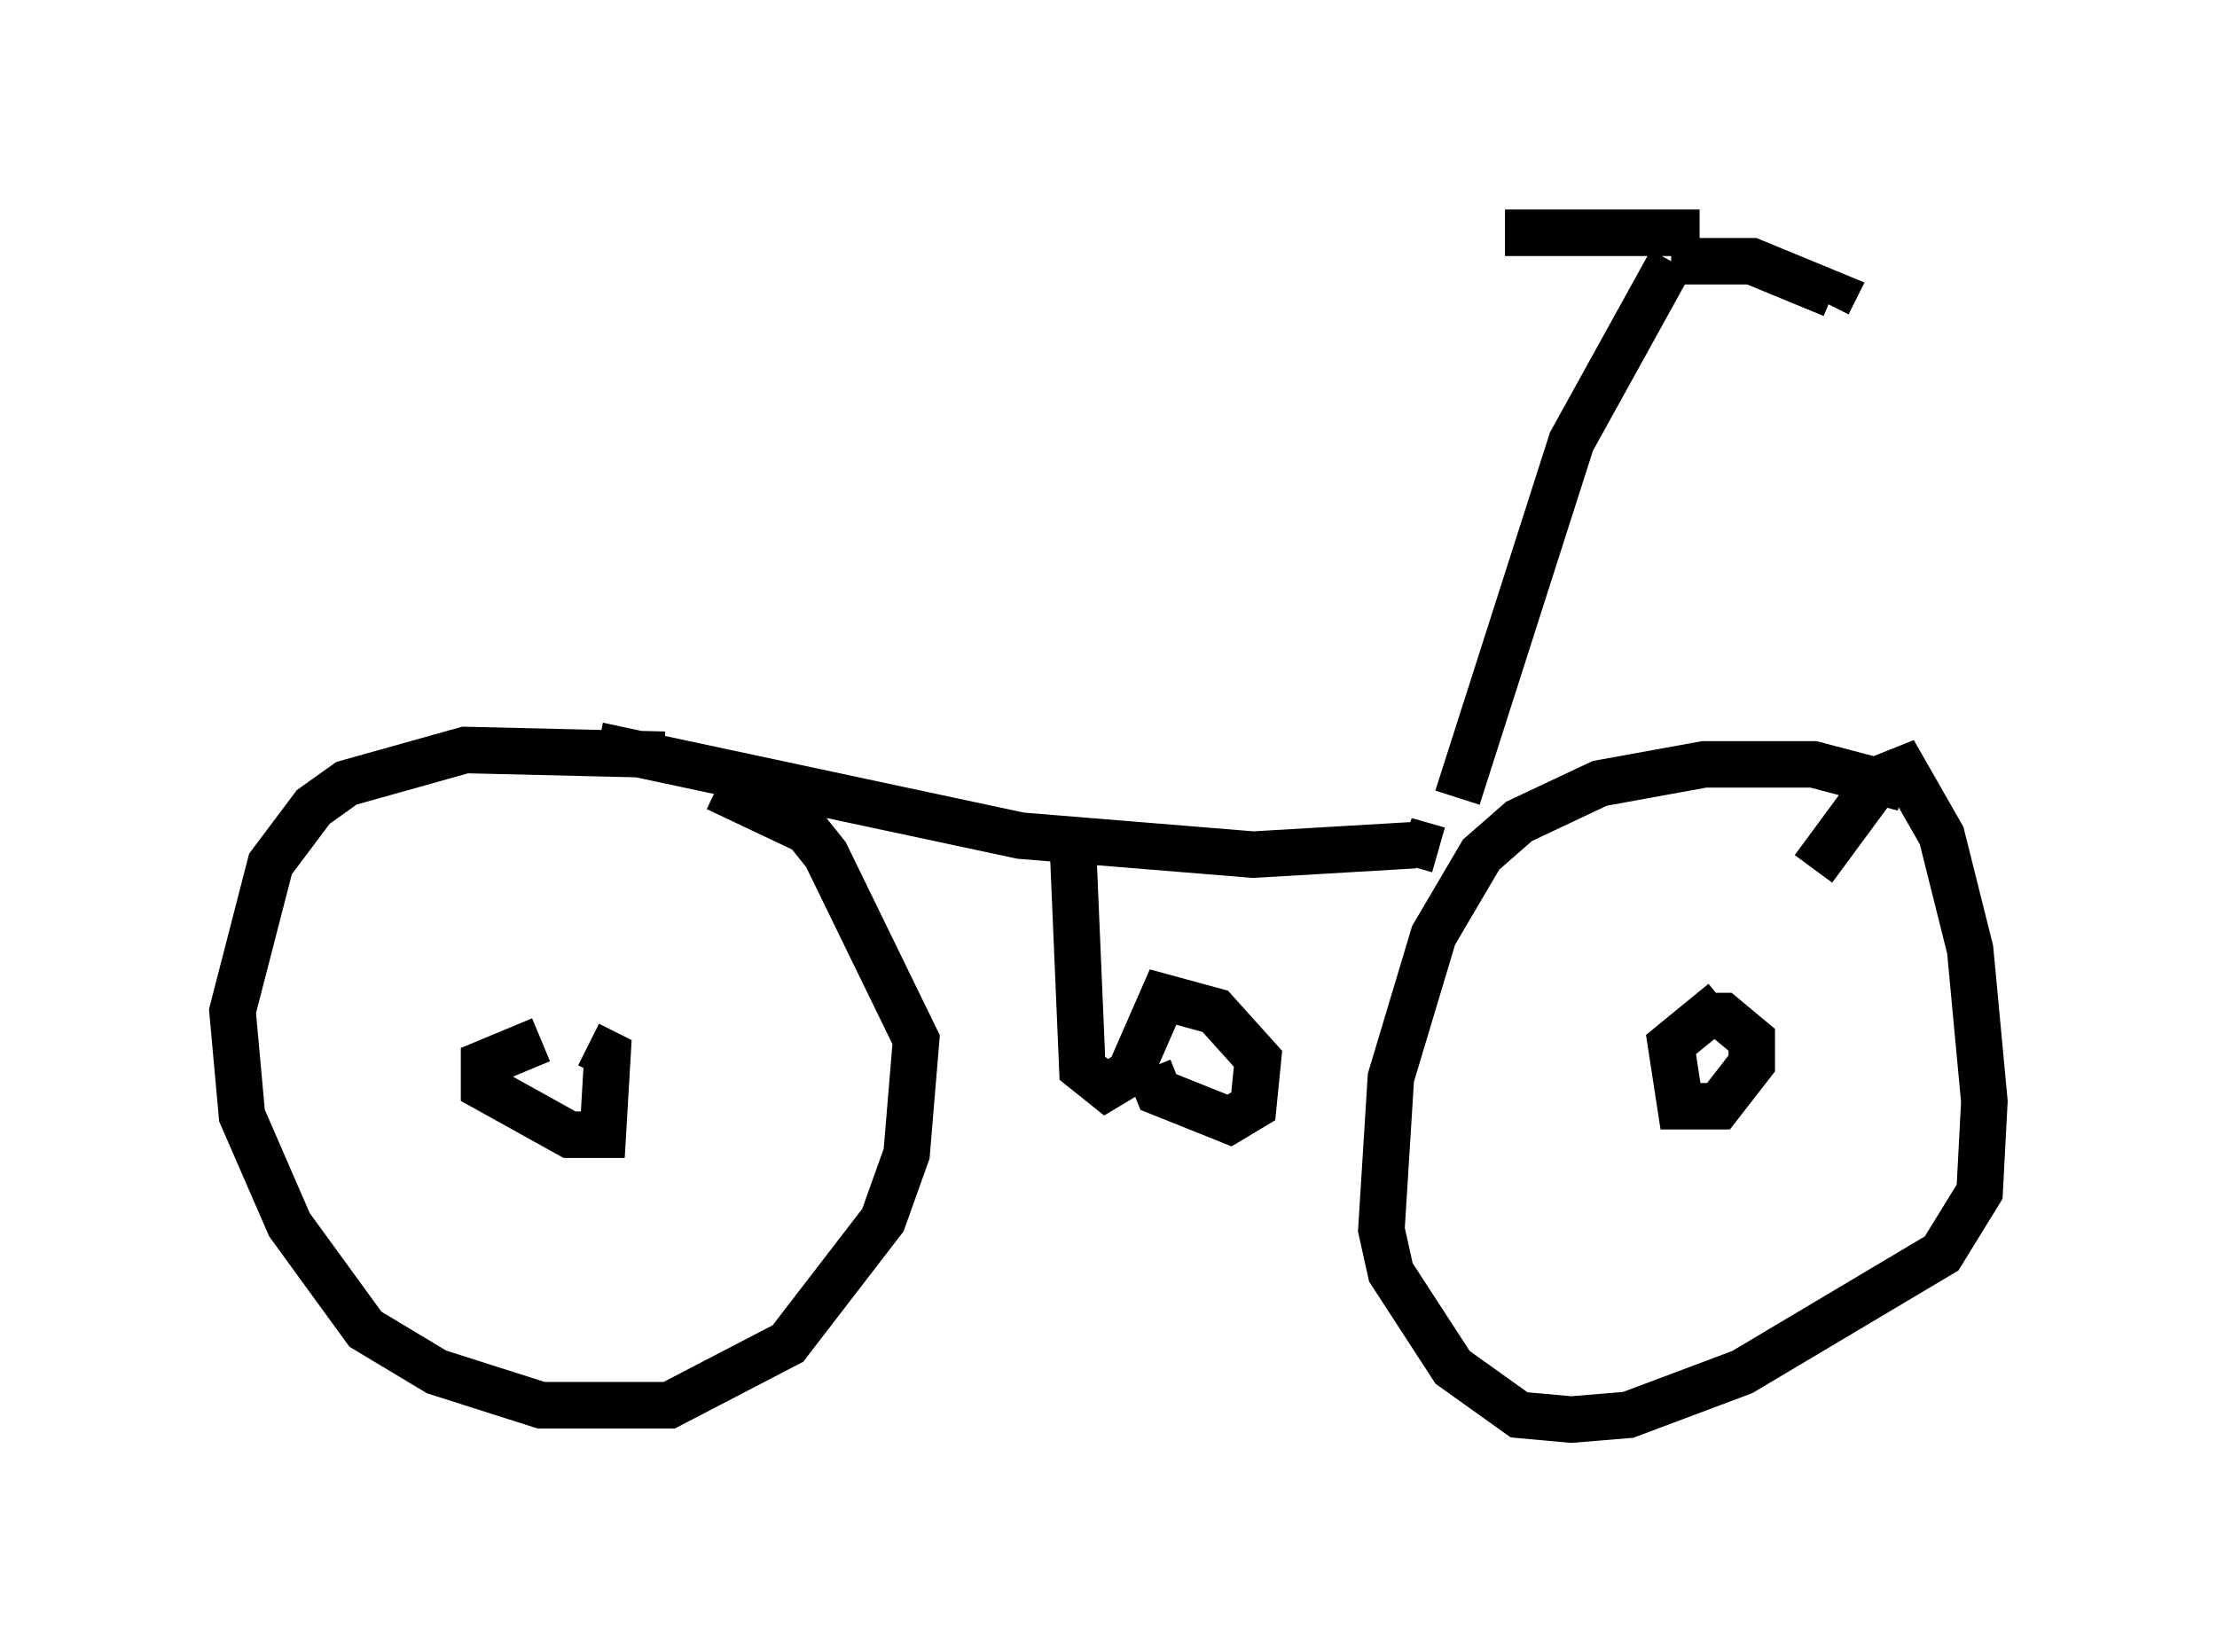 <?xml version="1.0" encoding="utf-8" ?>
<svg baseProfile="full" height="35.521" version="1.1" width="47.669" xmlns="http://www.w3.org/2000/svg" xmlns:ev="http://www.w3.org/2001/xml-events" xmlns:xlink="http://www.w3.org/1999/xlink"><defs /><rect fill="white" height="35.521" width="47.669" x="0" y="0" /><path d="M16.74, 16.842 m-2.45, -0.613 l-4.288, -0.102 -2.552, 0.715 l-0.715, 0.51 -0.919, 1.225 l-0.817, 3.165 0.204, 2.246 l1.021, 2.348 1.633, 2.246 l1.531, 0.919 2.246, 0.715 l2.756, 0.0 2.552, -1.327 l2.042, -2.654 0.51, -1.429 l0.204, -2.45 -1.94, -3.981 l-0.408, -0.51 -1.94, -0.919 l1.94, 0.919 m23.582, -0.919 l-1.94, -0.51 -2.348, 0.0 l-2.246, 0.408 -1.735, 0.817 l-0.817, 0.715 -1.021, 1.735 l-0.919, 3.063 -0.204, 3.267 l0.204, 0.919 1.327, 2.042 l1.429, 1.021 1.123, 0.102 l1.225, -0.102 2.45, -0.919 l4.288, -2.552 0.817, -1.327 l0.102, -1.94 -0.306, -3.267 l-0.613, -2.45 -0.817, -1.429 l-0.51, 0.204 -1.429, 1.94 m-1.94, 2.858 l-1.123, 0.919 0.204, 1.327 l0.817, 0.0 0.715, -0.919 l0.0, -0.51 -0.613, -0.51 l-0.51, 0.0 m-24.909, 0.51 l-1.225, 0.51 0.0, 0.51 l1.838, 1.021 0.715, 0.0 l0.102, -1.735 -0.408, -0.204 m0.204, -6.431 l9.086, 1.94 5.002, 0.408 l3.471, -0.204 m-7.35, 0.0 l0.204, 4.798 0.51, 0.408 l0.51, -0.306 0.715, -1.633 l1.123, 0.306 0.919, 1.021 l-0.102, 1.021 -0.51, 0.306 l-1.531, -0.613 -0.204, -0.51 m5.513, -4.9 l0.715, 0.204 m0.408, -1.123 l2.45, -7.656 2.144, -3.879 m0.0, 0.0 l1.735, 0.0 1.735, 0.715 l-0.102, 0.204 m-2.756, -1.531 l-4.185, 0.0 " fill="none" stroke="black" stroke-width="1" /></svg>